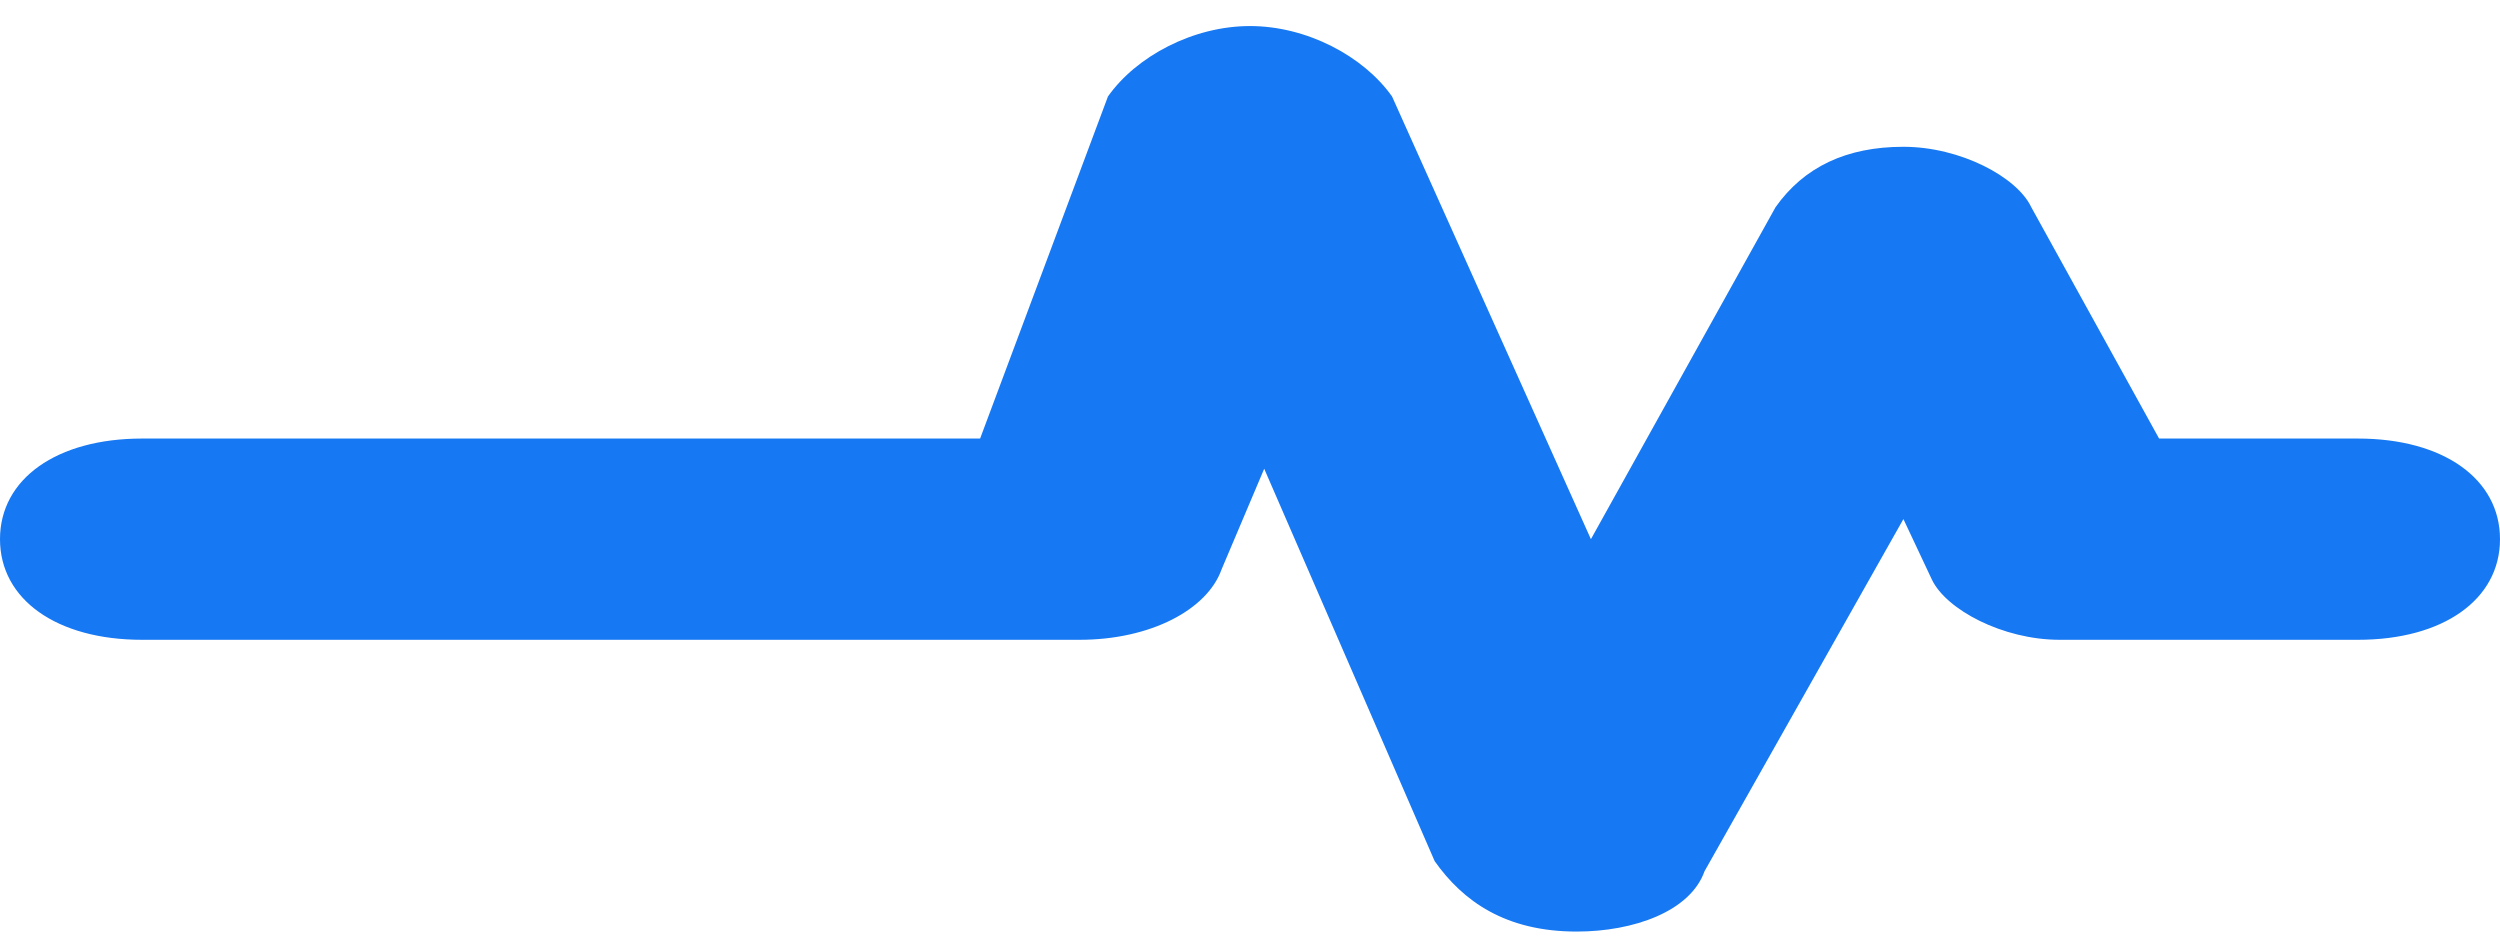 <?xml version="1.0" encoding="UTF-8" standalone="no"?><svg width='88' height='33' viewBox='0 0 88 33' fill='none' xmlns='http://www.w3.org/2000/svg'>
<path d='M55.5 32.791C53 32.791 51.5 31.729 50.5 30.312L44.5 16.5L43 20.041C42.5 21.458 40.5 22.521 38 22.521H5C2 22.521 0 21.104 0 18.979C0 16.854 2 15.437 5 15.437H34.5L39 3.396C40 1.979 42 0.917 44 0.917C46 0.917 48 1.979 49 3.396L56 18.979L62.5 7.292C63.5 5.875 65 5.167 67 5.167C69 5.167 71 6.229 71.5 7.292L76 15.437H83C86 15.437 88 16.854 88 18.979C88 21.104 86 22.521 83 22.521H72.5C70.5 22.521 68.5 21.458 68 20.396L67 18.271L60 30.666C59.5 32.083 57.5 32.791 55.5 32.791Z' fill='#1678F2'/>
</svg>
